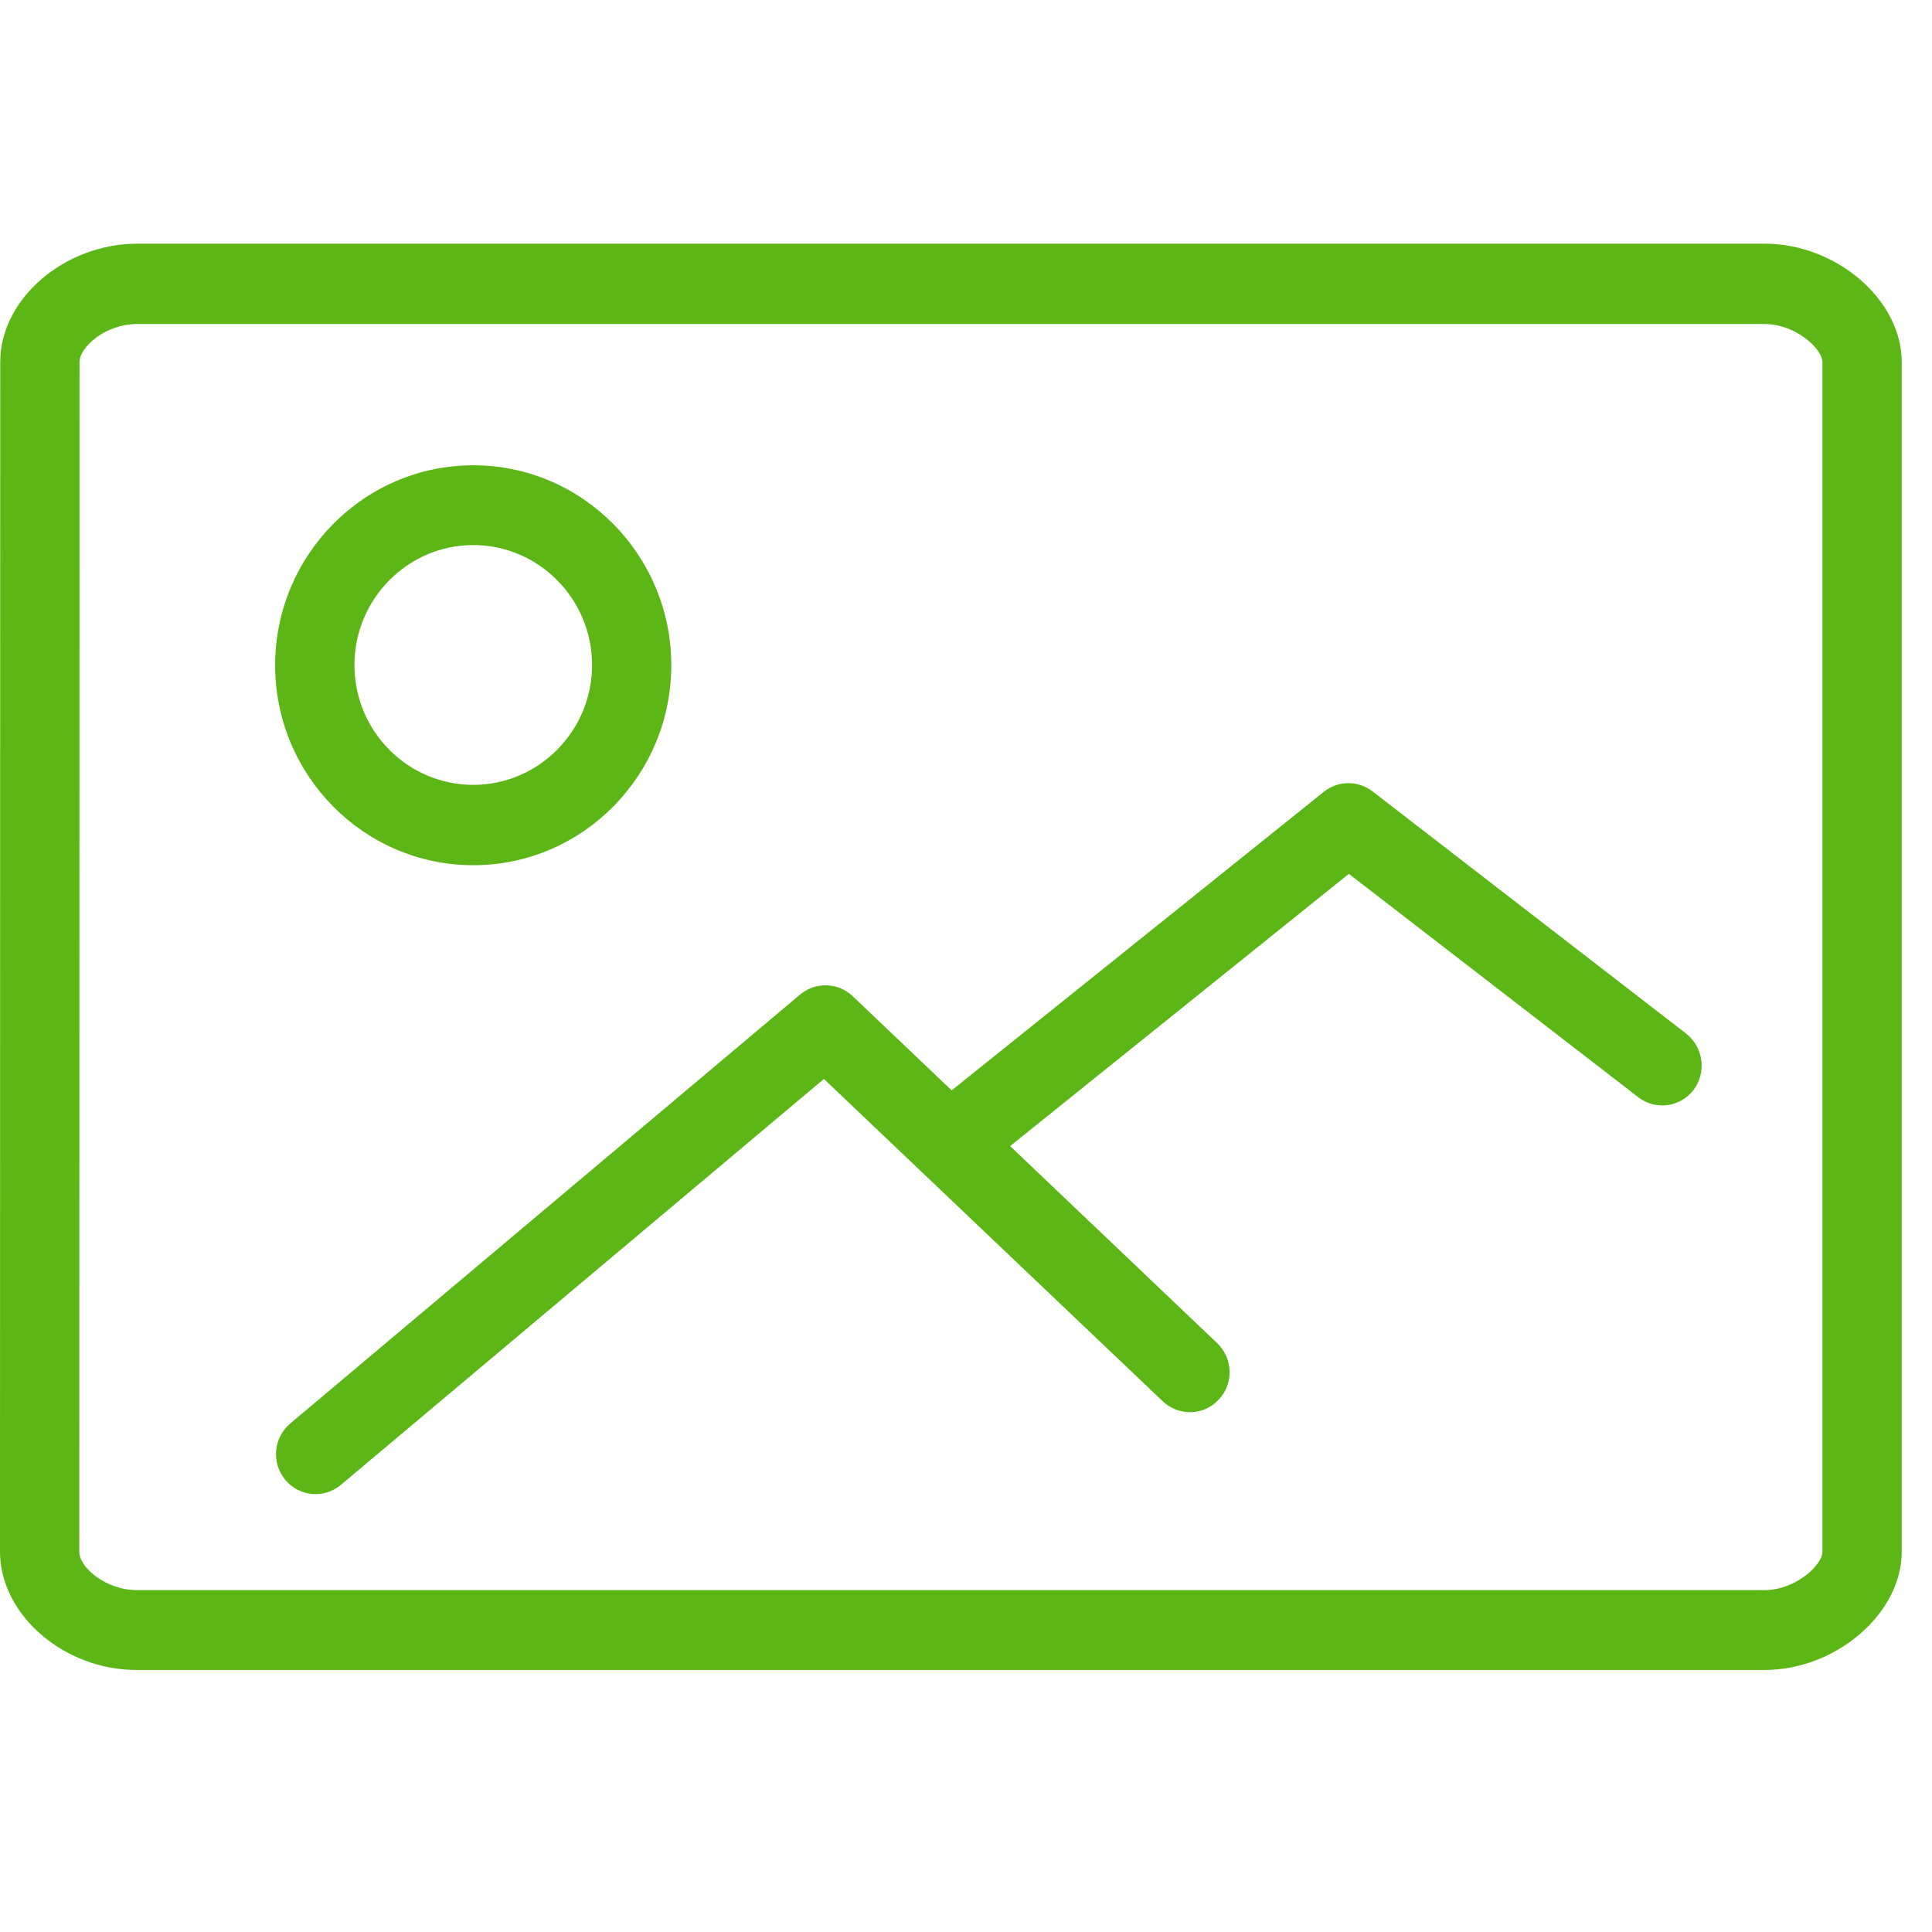 <?xml version="1.0" encoding="UTF-8"?>
<svg width="24px" height="24px" viewBox="0 0 24 24" version="1.1" xmlns="http://www.w3.org/2000/svg" xmlns:xlink="http://www.w3.org/1999/xlink">
    <title>1.Light/Imagen_1Light</title>
    <g id="Symbols" stroke="none" stroke-width="1" fill="none" fill-rule="evenodd">
        <g id="1.Light/Imagen_1Light" fill="#5CB615" fill-rule="nonzero">
            <path d="M22.639,19.276 L22.639,4.499 C22.639,4.338 22.313,4.025 21.919,4.025 L1.704,4.025 C1.308,4.025 0.988,4.311 0.988,4.499 L0.985,19.279 C0.985,19.467 1.308,19.753 1.704,19.753 L21.923,19.753 C22.313,19.75 22.639,19.437 22.639,19.276 L22.639,19.276 Z M21.919,3.027 C22.813,3.027 23.624,3.726 23.624,4.496 L23.624,19.276 C23.624,20.042 22.81,20.745 21.919,20.745 L1.701,20.745 C0.797,20.748 0,20.059 0,19.276 L0.003,4.496 C0.003,3.713 0.8,3.027 1.708,3.027 L21.919,3.027 Z M5.879,6.771 C5.066,6.771 4.403,7.44 4.403,8.261 C4.403,9.084 5.066,9.75 5.879,9.75 C6.692,9.75 7.355,9.081 7.355,8.261 C7.355,7.44 6.692,6.771 5.879,6.771 Z M5.879,10.748 C4.521,10.748 3.418,9.632 3.418,8.264 C3.418,6.896 4.521,5.78 5.879,5.78 C7.237,5.78 8.339,6.896 8.339,8.264 C8.339,9.632 7.237,10.748 5.879,10.748 L5.879,10.748 Z M17.049,9.83 L20.945,12.839 C21.16,13.007 21.203,13.319 21.039,13.538 C20.877,13.753 20.568,13.797 20.353,13.632 L20.35,13.629 L16.756,10.855 L12.548,14.237 L15.119,16.684 C15.318,16.872 15.328,17.188 15.139,17.387 C14.955,17.585 14.649,17.595 14.45,17.413 L14.444,17.407 L10.235,13.403 L4.235,18.445 C4.027,18.62 3.718,18.593 3.546,18.385 L3.543,18.382 C3.368,18.17 3.398,17.857 3.607,17.682 L9.939,12.355 C10.131,12.193 10.413,12.203 10.592,12.375 L11.822,13.545 L16.444,9.837 C16.618,9.696 16.867,9.692 17.049,9.83 Z" id="Imagen_1Light"></path>
        </g>
    </g>
</svg>